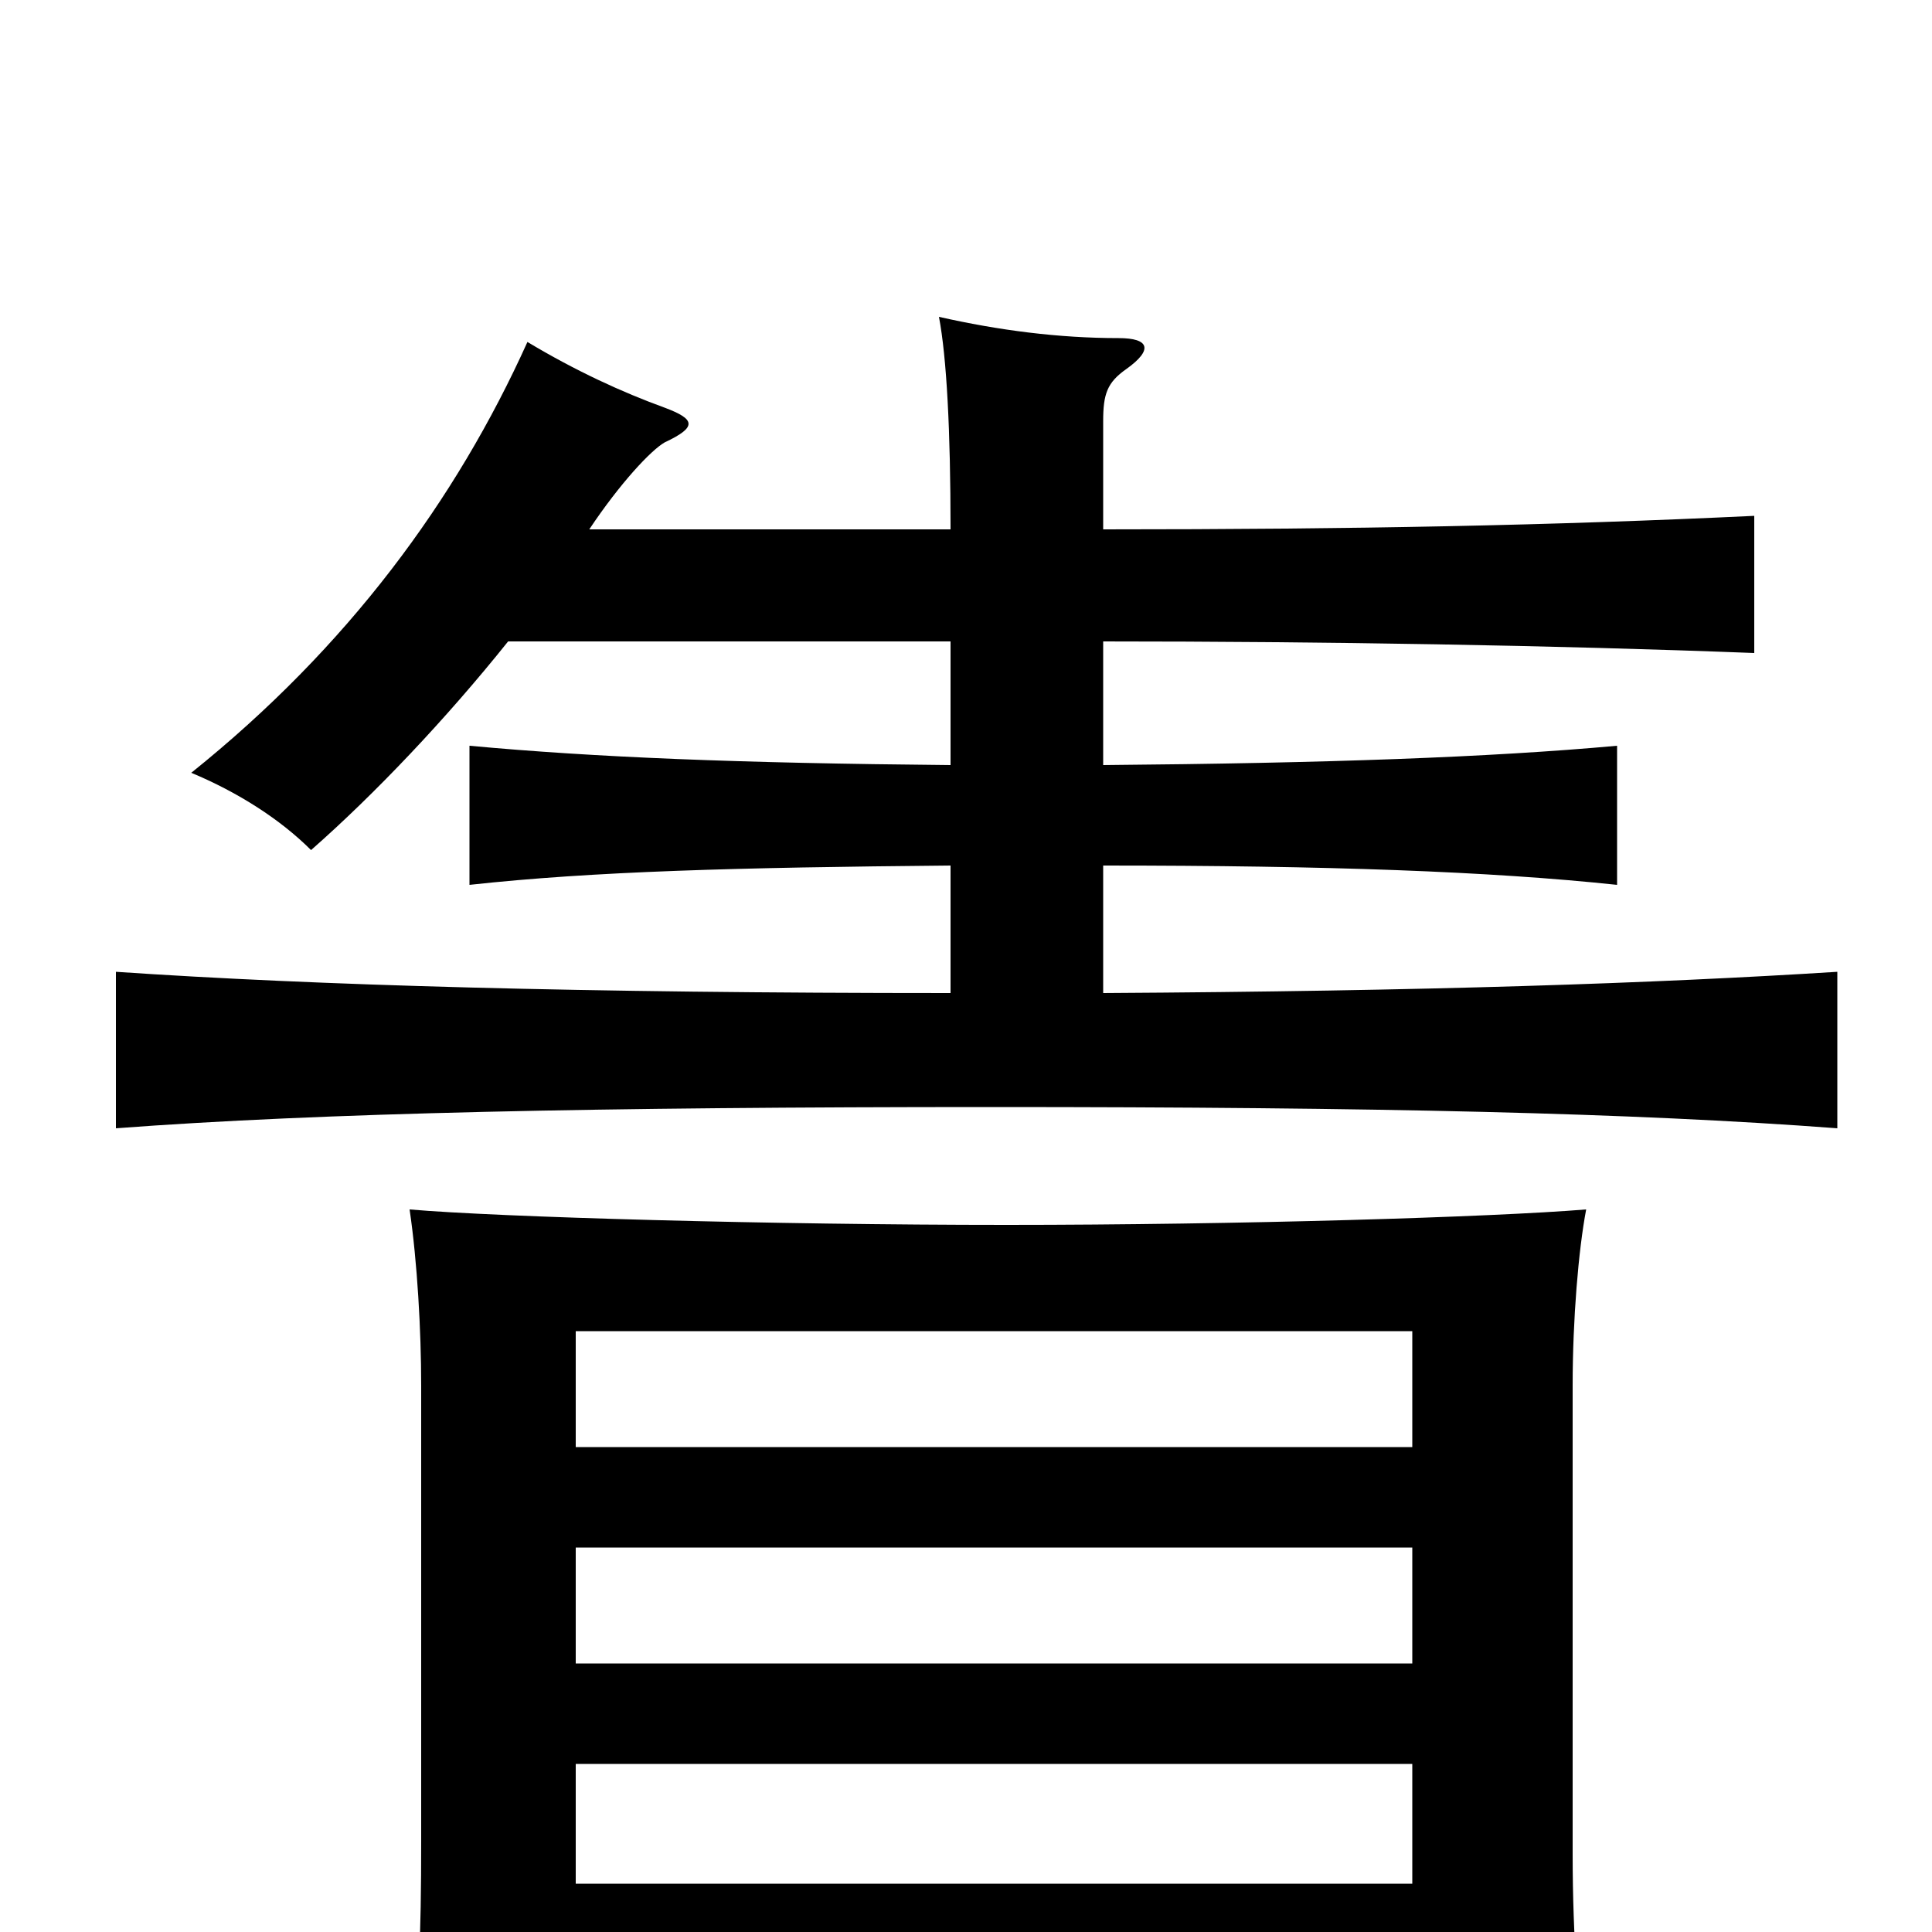 <svg xmlns="http://www.w3.org/2000/svg" viewBox="0 -1000 1000 1000">
	<path fill="#000000" d="M298 30H731V82H822C817 42 814 3 814 -40V-283C814 -317 817 -353 821 -374C772 -370 641 -366 521 -366C400 -366 258 -370 212 -374C216 -347 218 -311 218 -283V-47C218 1 217 36 211 76H298ZM298 -87H731V-25H298ZM731 -251H298V-311H731ZM298 -199H731V-139H298ZM263 -668H492V-604C382 -605 308 -608 243 -614V-542C307 -549 381 -551 492 -552V-486C301 -486 163 -490 60 -497V-416C166 -424 311 -427 513 -427C713 -427 845 -424 951 -416V-497C856 -491 739 -487 571 -486V-552C687 -552 771 -549 837 -542V-614C771 -608 687 -605 571 -604V-668C685 -668 805 -666 908 -662V-733C803 -728 701 -726 571 -726V-782C571 -796 573 -802 583 -809C597 -819 595 -825 579 -825C548 -825 517 -829 486 -836C490 -815 492 -777 492 -726H305C321 -750 337 -767 344 -771C361 -779 360 -783 344 -789C322 -797 298 -808 273 -823C236 -741 180 -665 99 -600C123 -590 145 -576 161 -560C194 -589 231 -628 263 -668Z"/>
</svg>